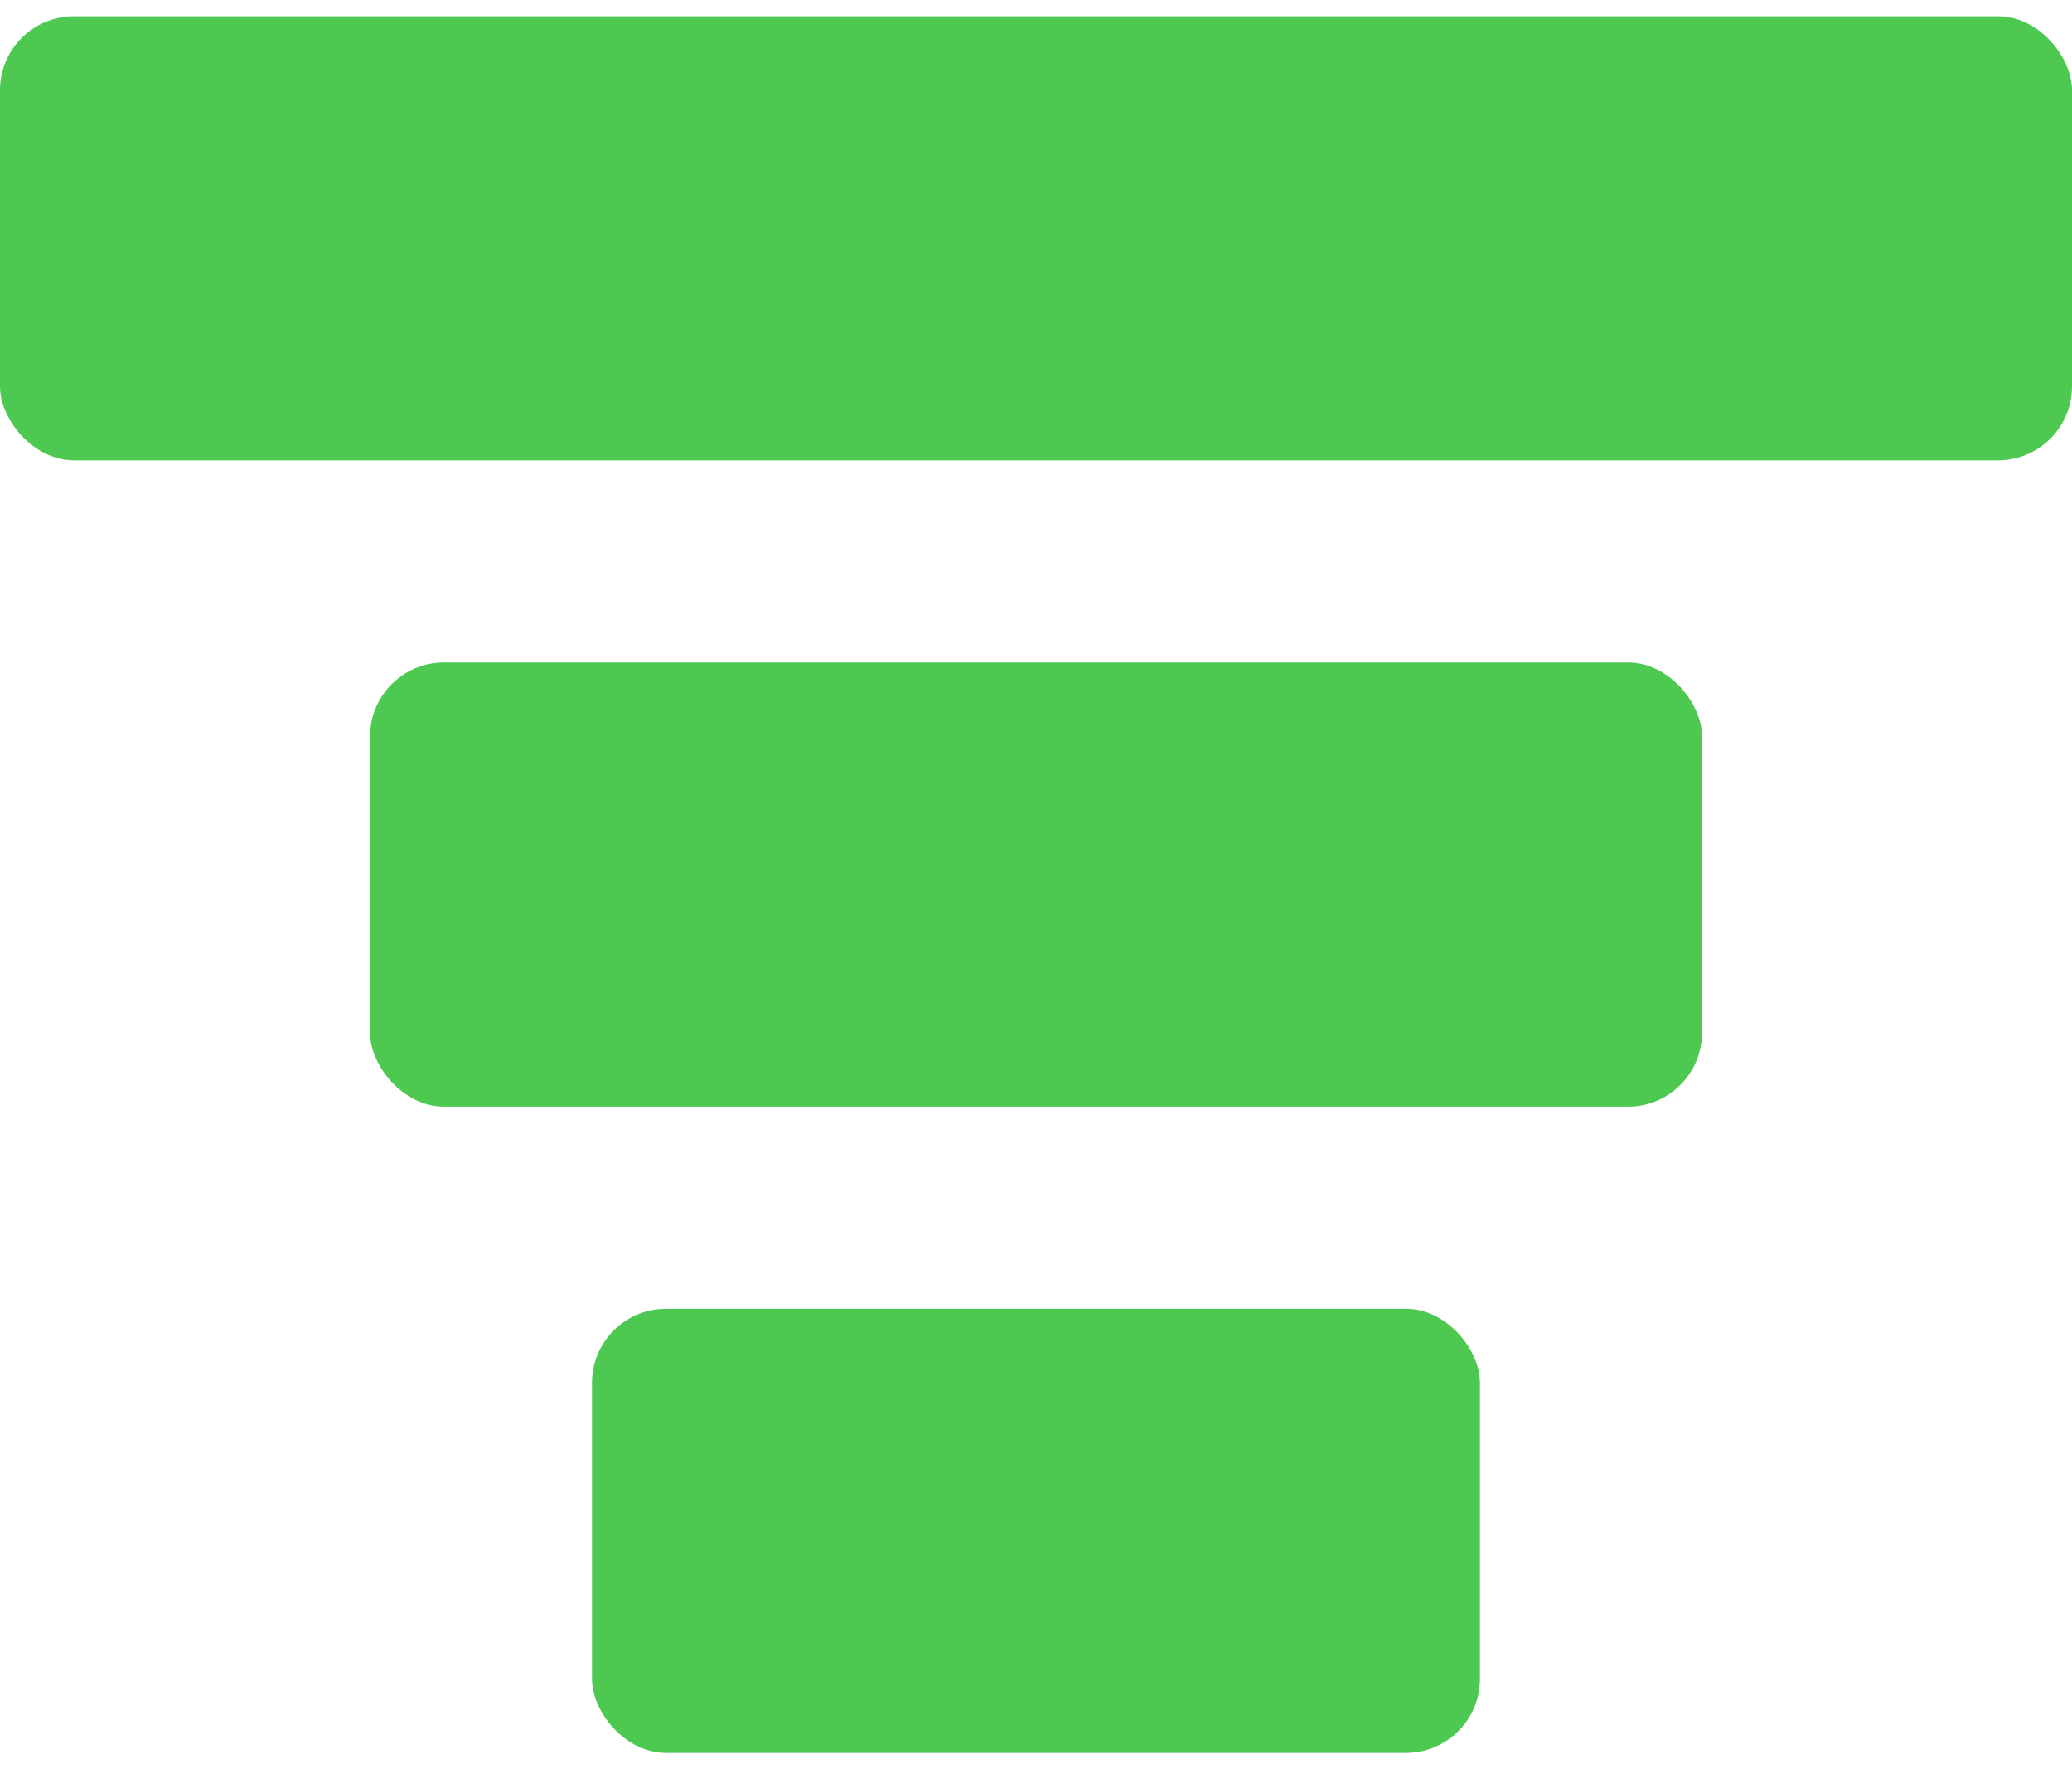 <svg width="41" height="35" viewBox="0 0 41 35" fill="none" xmlns="http://www.w3.org/2000/svg">
<g clip-path="url(#clip0_1186_178680)">
<rect y="0.321" width="41" height="8.786" rx="1.464" fill="#4DC952"/>
<rect x="7.322" y="13.107" width="26.357" height="8.786" rx="1.464" fill="#4DC952"/>
<rect x="11.714" y="25.893" width="17.571" height="8.786" rx="1.464" fill="#4DC952"/>
</g>
<defs>
<clipPath id="clip0_1186_178680">
<rect width="41" height="34.357" fill="white" transform="translate(0 0.321)"/>
</clipPath>
</defs>
</svg>
